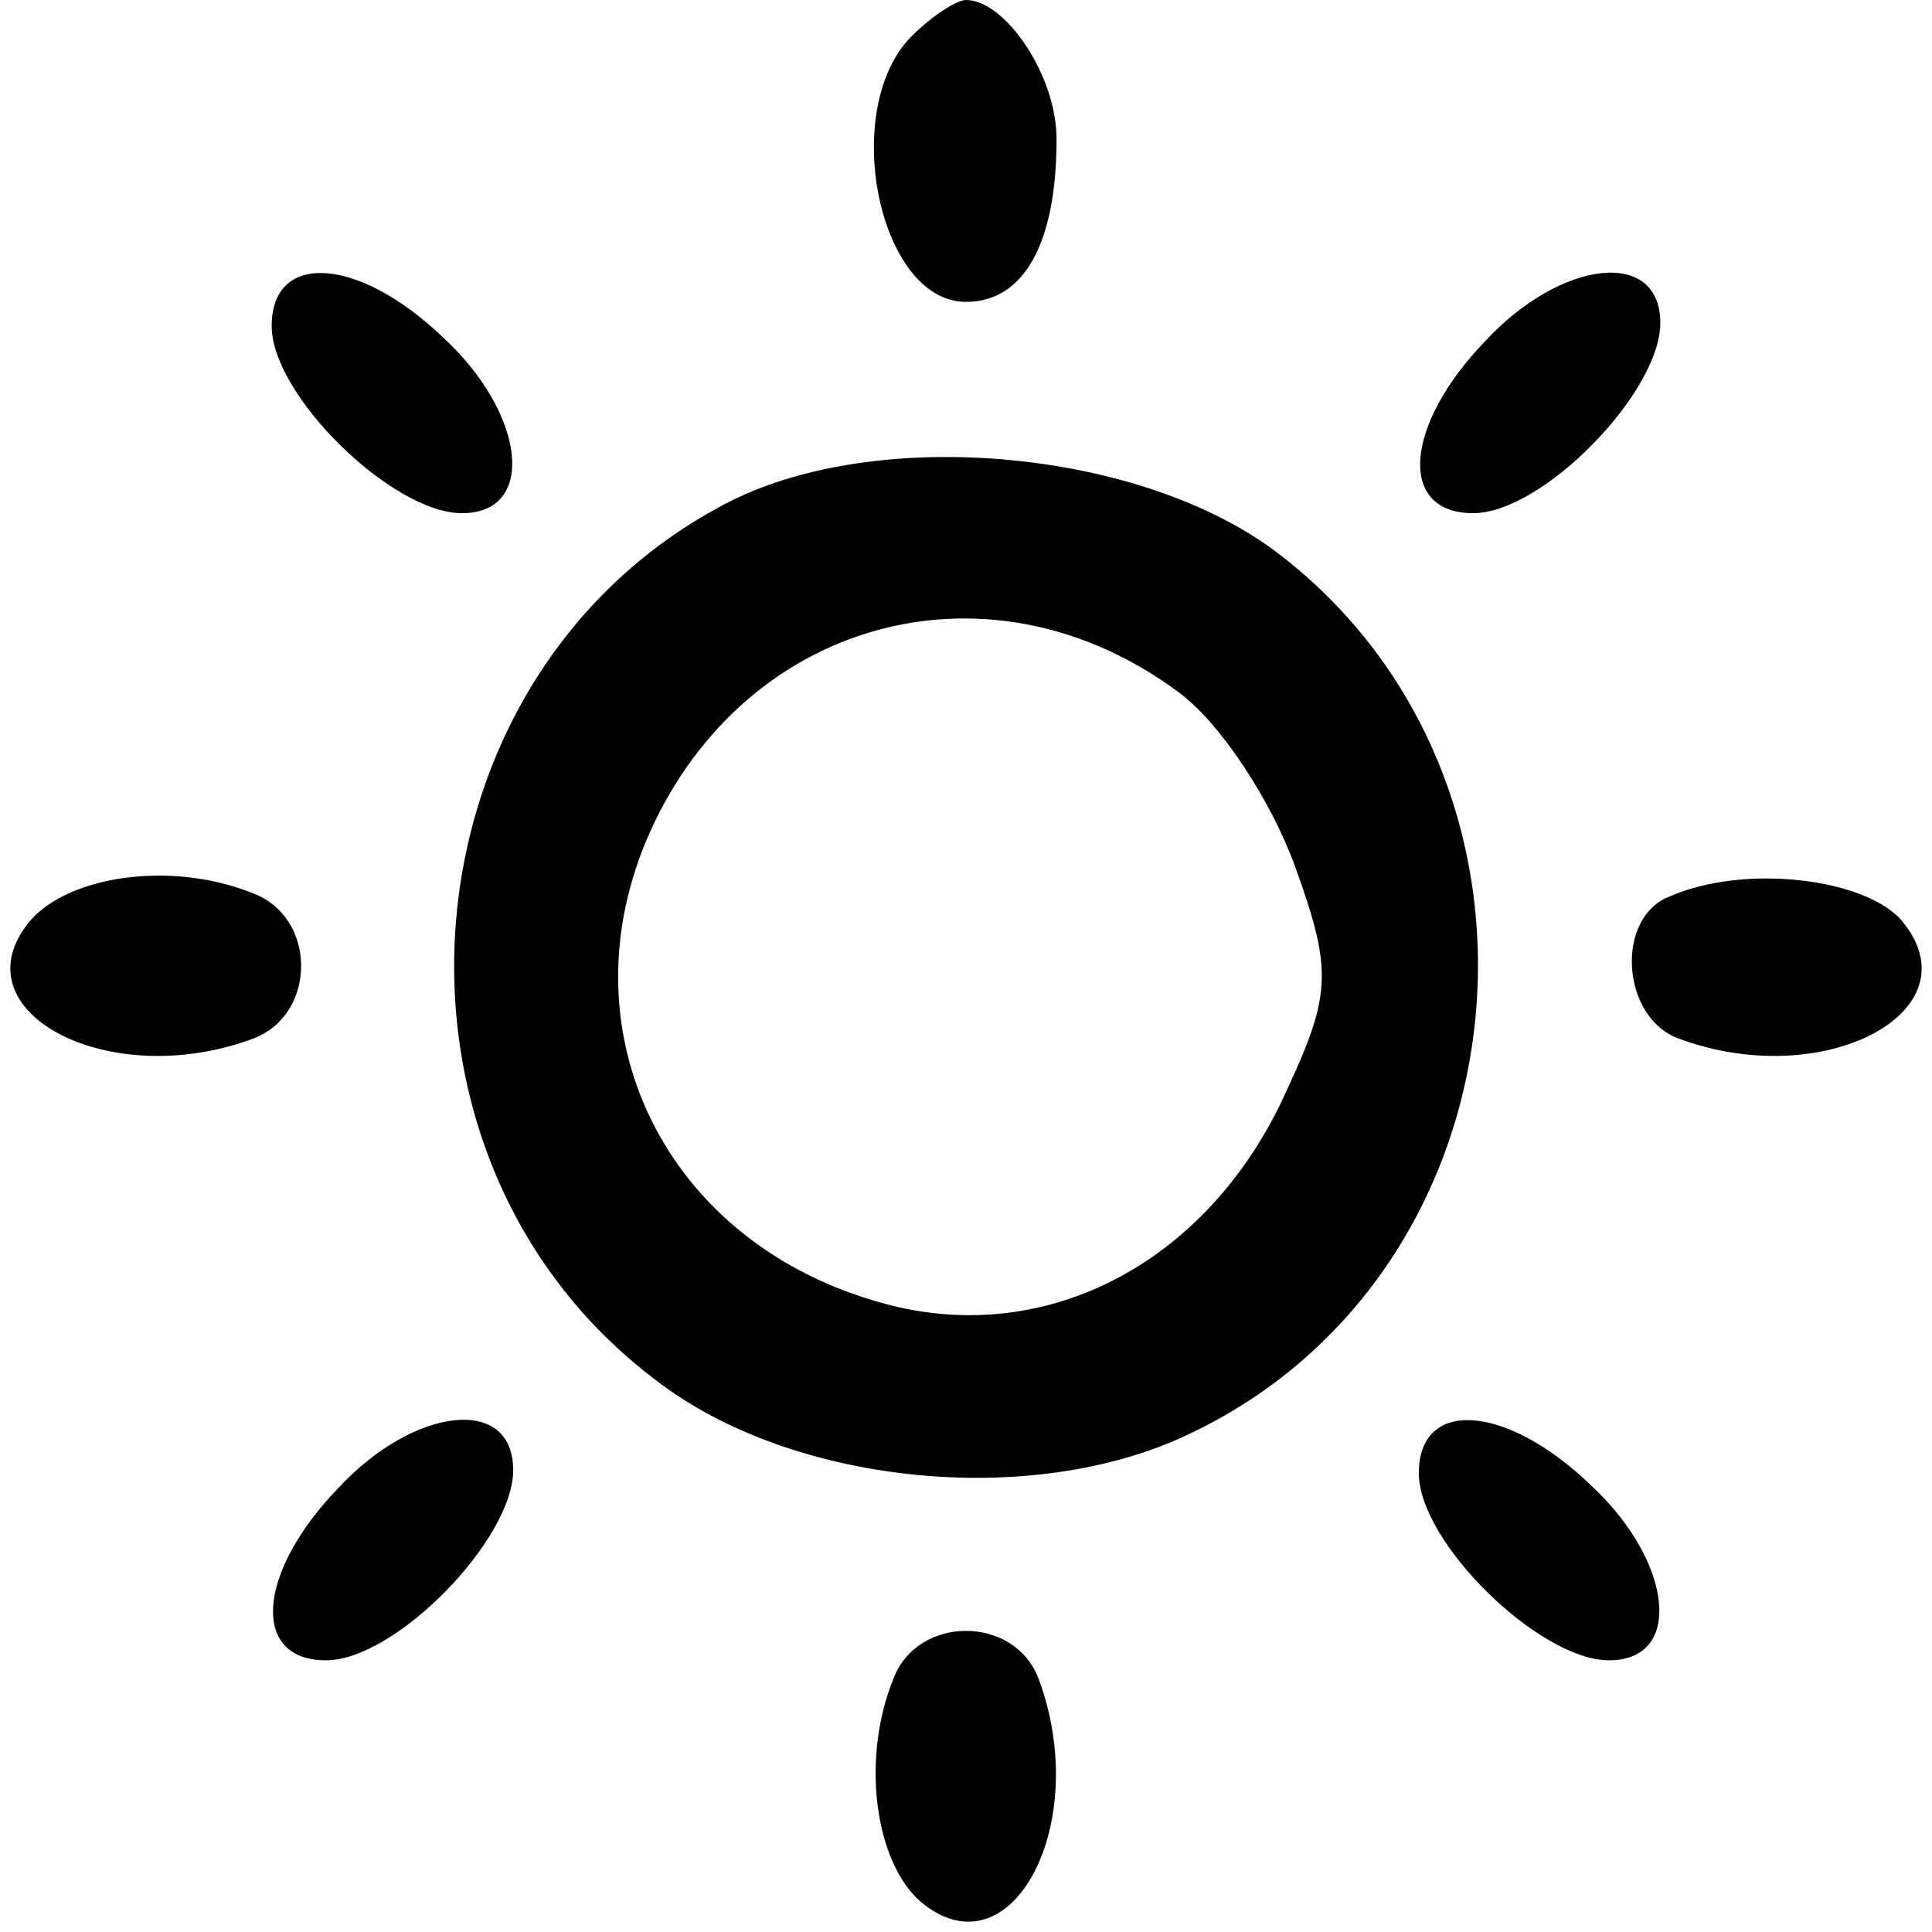 <?xml version="1.0" standalone="no"?>
<!DOCTYPE svg PUBLIC "-//W3C//DTD SVG 20010904//EN"
 "http://www.w3.org/TR/2001/REC-SVG-20010904/DTD/svg10.dtd">
<svg version="1.0" xmlns="http://www.w3.org/2000/svg"
 width="64pt" height="64pt" viewBox="0 0 64 64"
 preserveAspectRatio="xMidYMid meet">

<g transform="translate(0,64) scale(0.1,-0.1)"
fill="#000000" stroke="none">
<path d="M302 628 c-24 -24 -11 -88 18 -88 19 0 30 19 30 54 0 21 -17 46 -30
46 -3 0 -11 -5 -18 -12z"/>
<path d="M90 532 c0 -23 40 -62 63 -62 25 0 21 33 -6 58 -28 27 -57 29 -57 4z"/>
<path d="M492 527 c-27 -28 -29 -57 -4 -57 23 0 62 40 62 63 0 25 -33 21 -58
-6z"/>
<path d="M242 474 c-110 -56 -124 -216 -25 -291 45 -35 125 -43 177 -18 114
54 129 216 29 292 -45 34 -131 42 -181 17z m148 -63 c14 -10 31 -36 39 -58 13
-36 12 -43 -5 -79 -27 -55 -81 -81 -134 -65 -72 21 -105 93 -73 159 33 68 112
88 173 43z"/>
<path d="M10 335 c-25 -30 26 -57 74 -39 21 8 21 40 0 48 -27 11 -61 6 -74 -9z"/>
<path d="M553 343 c-18 -7 -16 -40 3 -47 48 -18 99 9 74 39 -12 14 -52 19 -77
8z"/>
<path d="M112 147 c-27 -28 -29 -57 -4 -57 23 0 62 40 62 63 0 25 -33 21 -58
-6z"/>
<path d="M470 152 c0 -23 40 -62 63 -62 25 0 21 33 -6 58 -28 27 -57 29 -57 4z"/>
<path d="M296 84 c-11 -27 -6 -61 9 -74 30 -25 57 26 39 74 -8 21 -40 21 -48
0z"/>
</g>
</svg>
